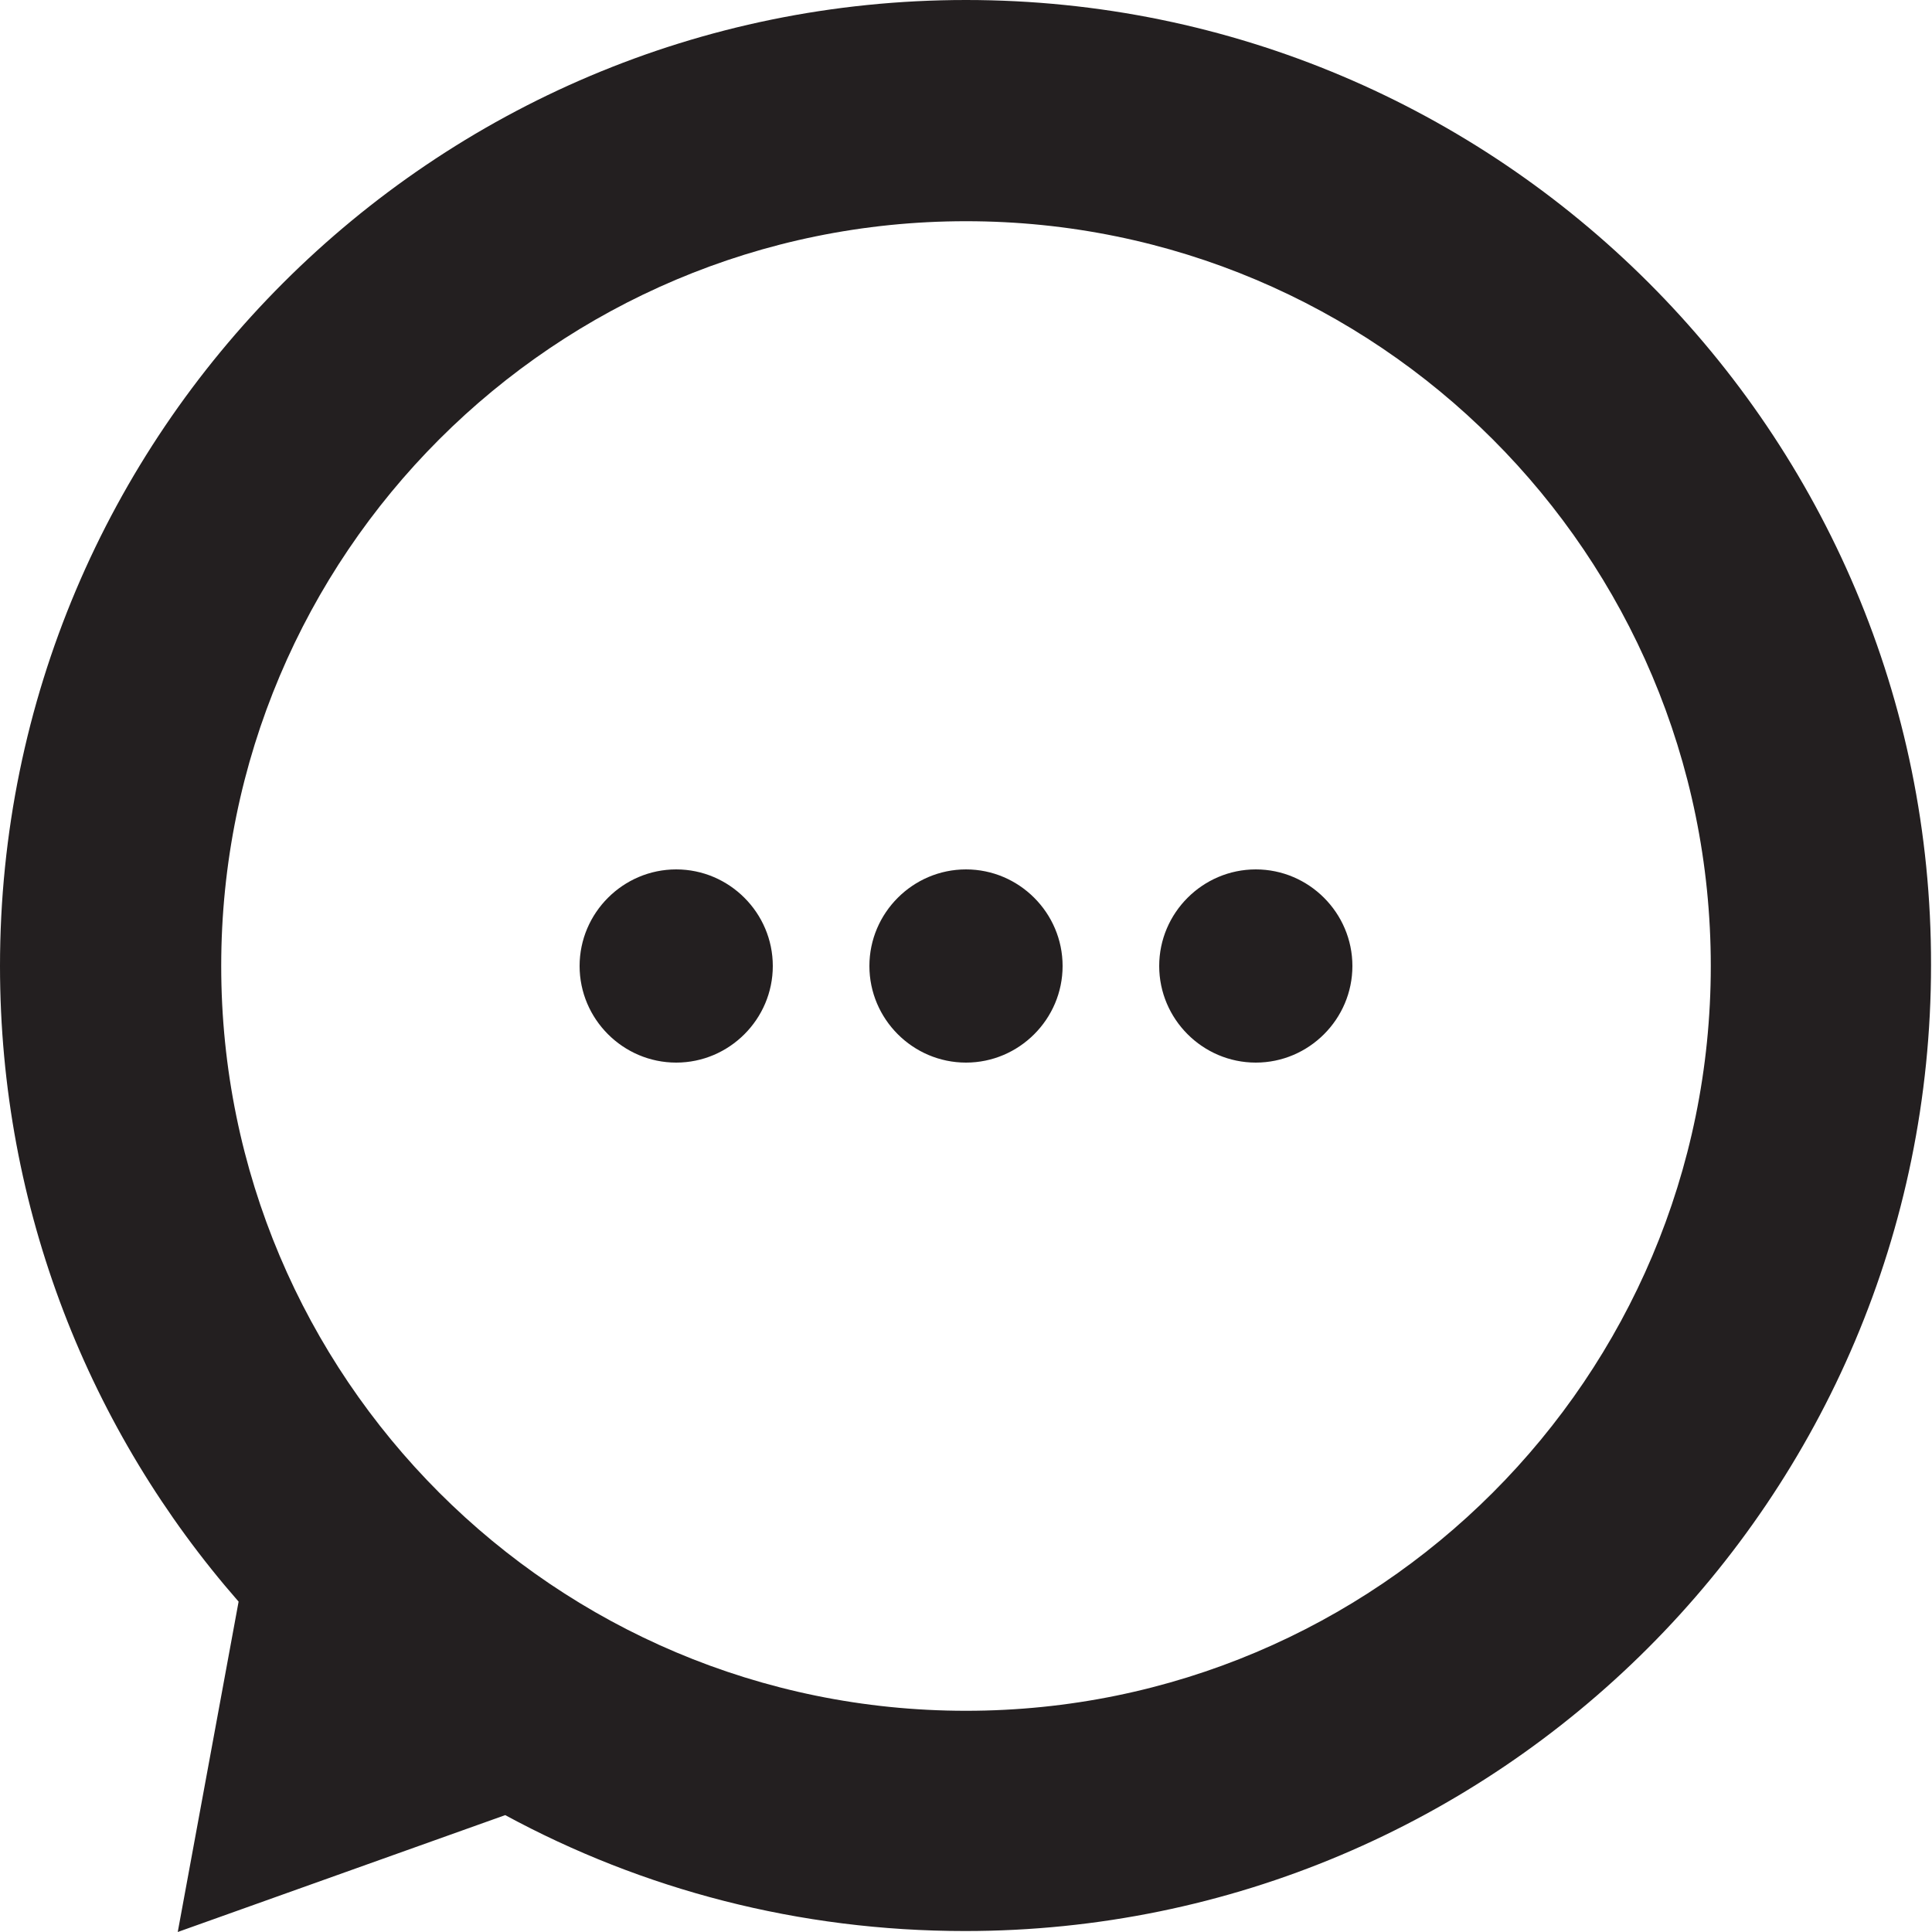 <?xml version="1.0" encoding="utf-8"?>
<!-- Generator: Adobe Illustrator 18.1.1, SVG Export Plug-In . SVG Version: 6.00 Build 0)  -->
<svg version="1.1" id="Layer_1" xmlns="http://www.w3.org/2000/svg" xmlns:xlink="http://www.w3.org/1999/xlink" x="0px" y="0px"
	 viewBox="0 0 200 200" enable-background="new 0 0 200 200" xml:space="preserve">
<path fill="#231F20" d="M100,0C44.8,0,0,44.8,0,100c0,25.2,9.3,48.2,24.7,65.8L18.4,200l33.9-12.1c14.2,7.7,30.4,12,47.6,12
	c55.2,0,100-44.8,100-100C200,44.8,155.2,0,100,0z M100,177.1c-42.6,0-77.1-34.5-77.1-77.1c0-42.6,34.5-77.1,77.1-77.1
	c42.6,0,77.1,34.5,77.1,77.1C177.1,142.6,142.6,177.1,100,177.1z M70,90c-5.5,0-10,4.5-10,10c0,5.5,4.5,10,10,10c5.5,0,10-4.5,10-10
	C80,94.5,75.5,90,70,90z M100,90c-5.5,0-10,4.5-10,10c0,5.5,4.5,10,10,10s10-4.5,10-10C110,94.5,105.5,90,100,90z M130,90
	c-5.5,0-10,4.5-10,10c0,5.5,4.5,10,10,10c5.5,0,10-4.5,10-10C140,94.5,135.5,90,130,90z"/>
</svg>
